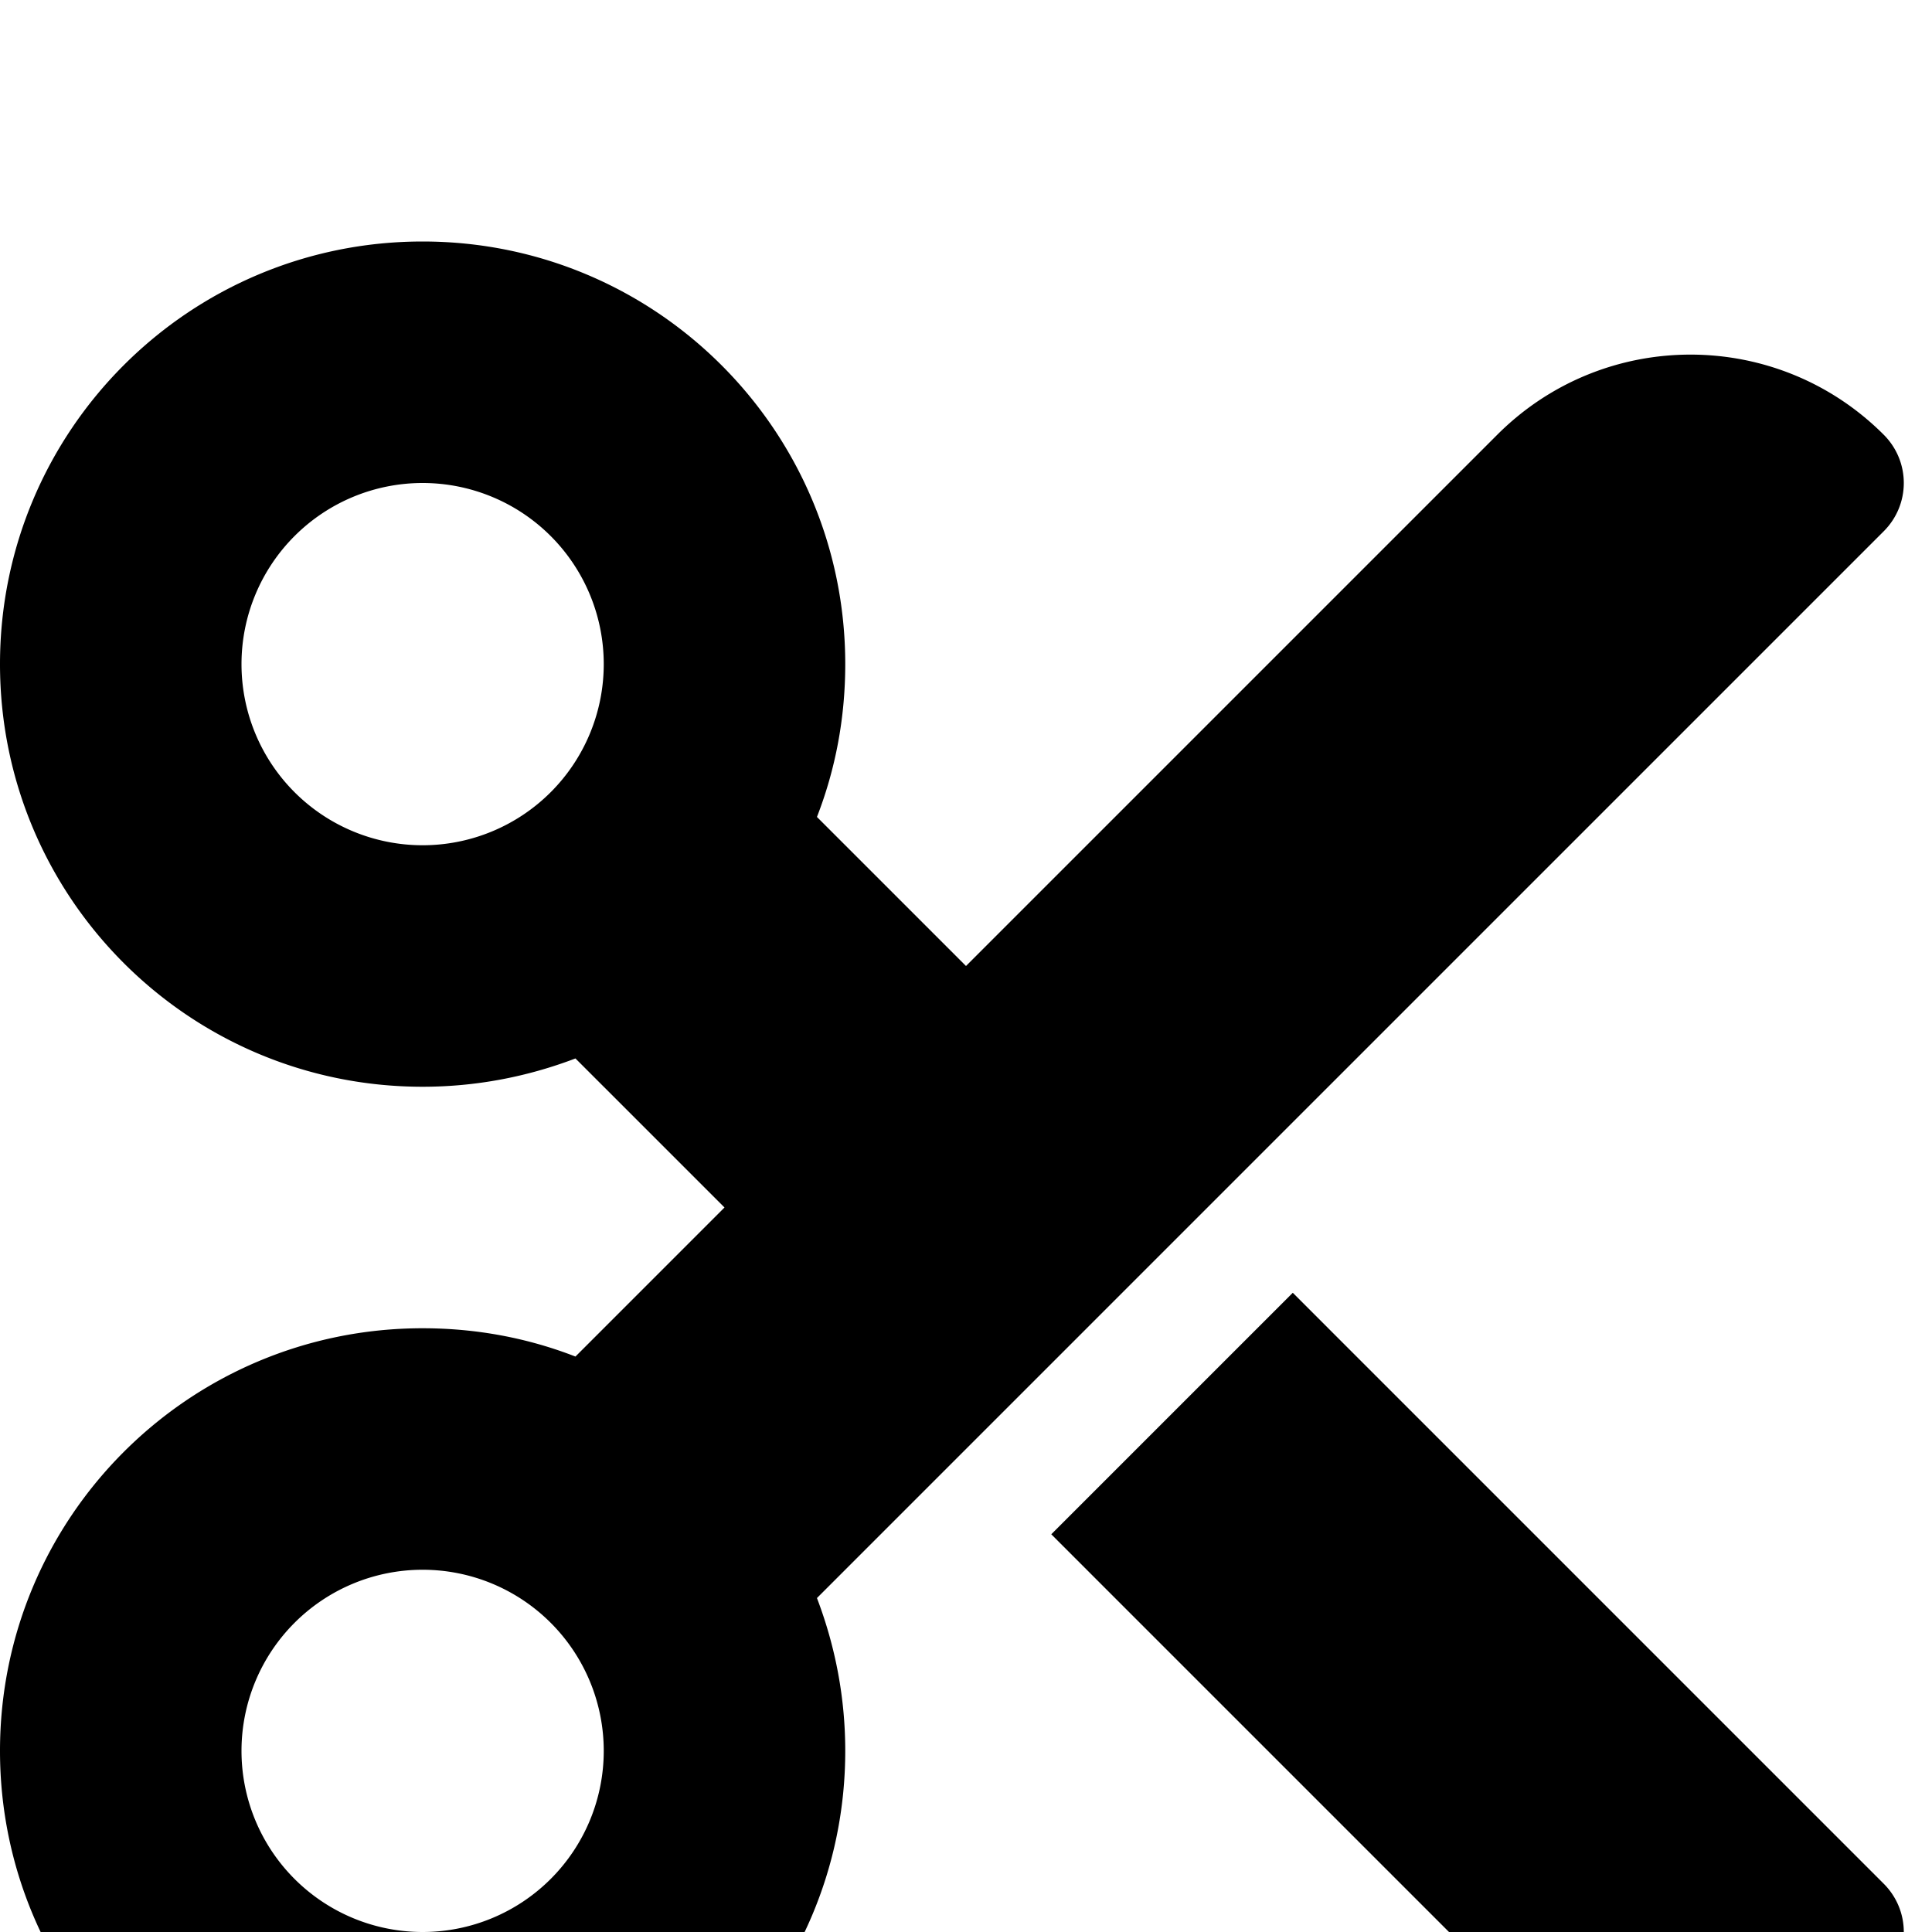 <?xml version="1.0" standalone="no"?><!DOCTYPE svg PUBLIC "-//W3C//DTD SVG 1.1//EN"
        "http://www.w3.org/Graphics/SVG/1.1/DTD/svg11.dtd"><svg viewBox="0 0 1024 1024" version="1.1" xmlns="http://www.w3.org/2000/svg" xmlns:xlink="http://www.w3.org/1999/xlink"><path transform="scale(1, -1) translate(0, -1024)" d="M512 512l-79 79c9.8 25.2 15 52.4 15 81C448 795.8 347.8 896 224 896S0 795.8 0 672s100.2-224 224-224c28.6 0 55.8 5.4 81 15L384 384l-79-79c-25.2 9.8-52.4 15-81 15C100.2 320 0 219.8 0 96s100.2-224 224-224 224 100.2 224 224c0 28.6-5.4 55.8-15 81L998.4 742.4c14.2 14.2 14.2 37 0 51.2-56.6 56.6-148.2 56.6-204.8 0L512 512z m45.2-301.2l236.4-236.4c56.6-56.6 148.2-56.6 204.8 0 14.2 14.2 14.2 37 0 51.2L685.2 338.8l-128-128zM128 672a96 96 0 1 0 192 0 96 96 0 1 0-192 0z m96-480a96 96 0 1 0 0-192 96 96 0 1 0 0 192z"/></svg>